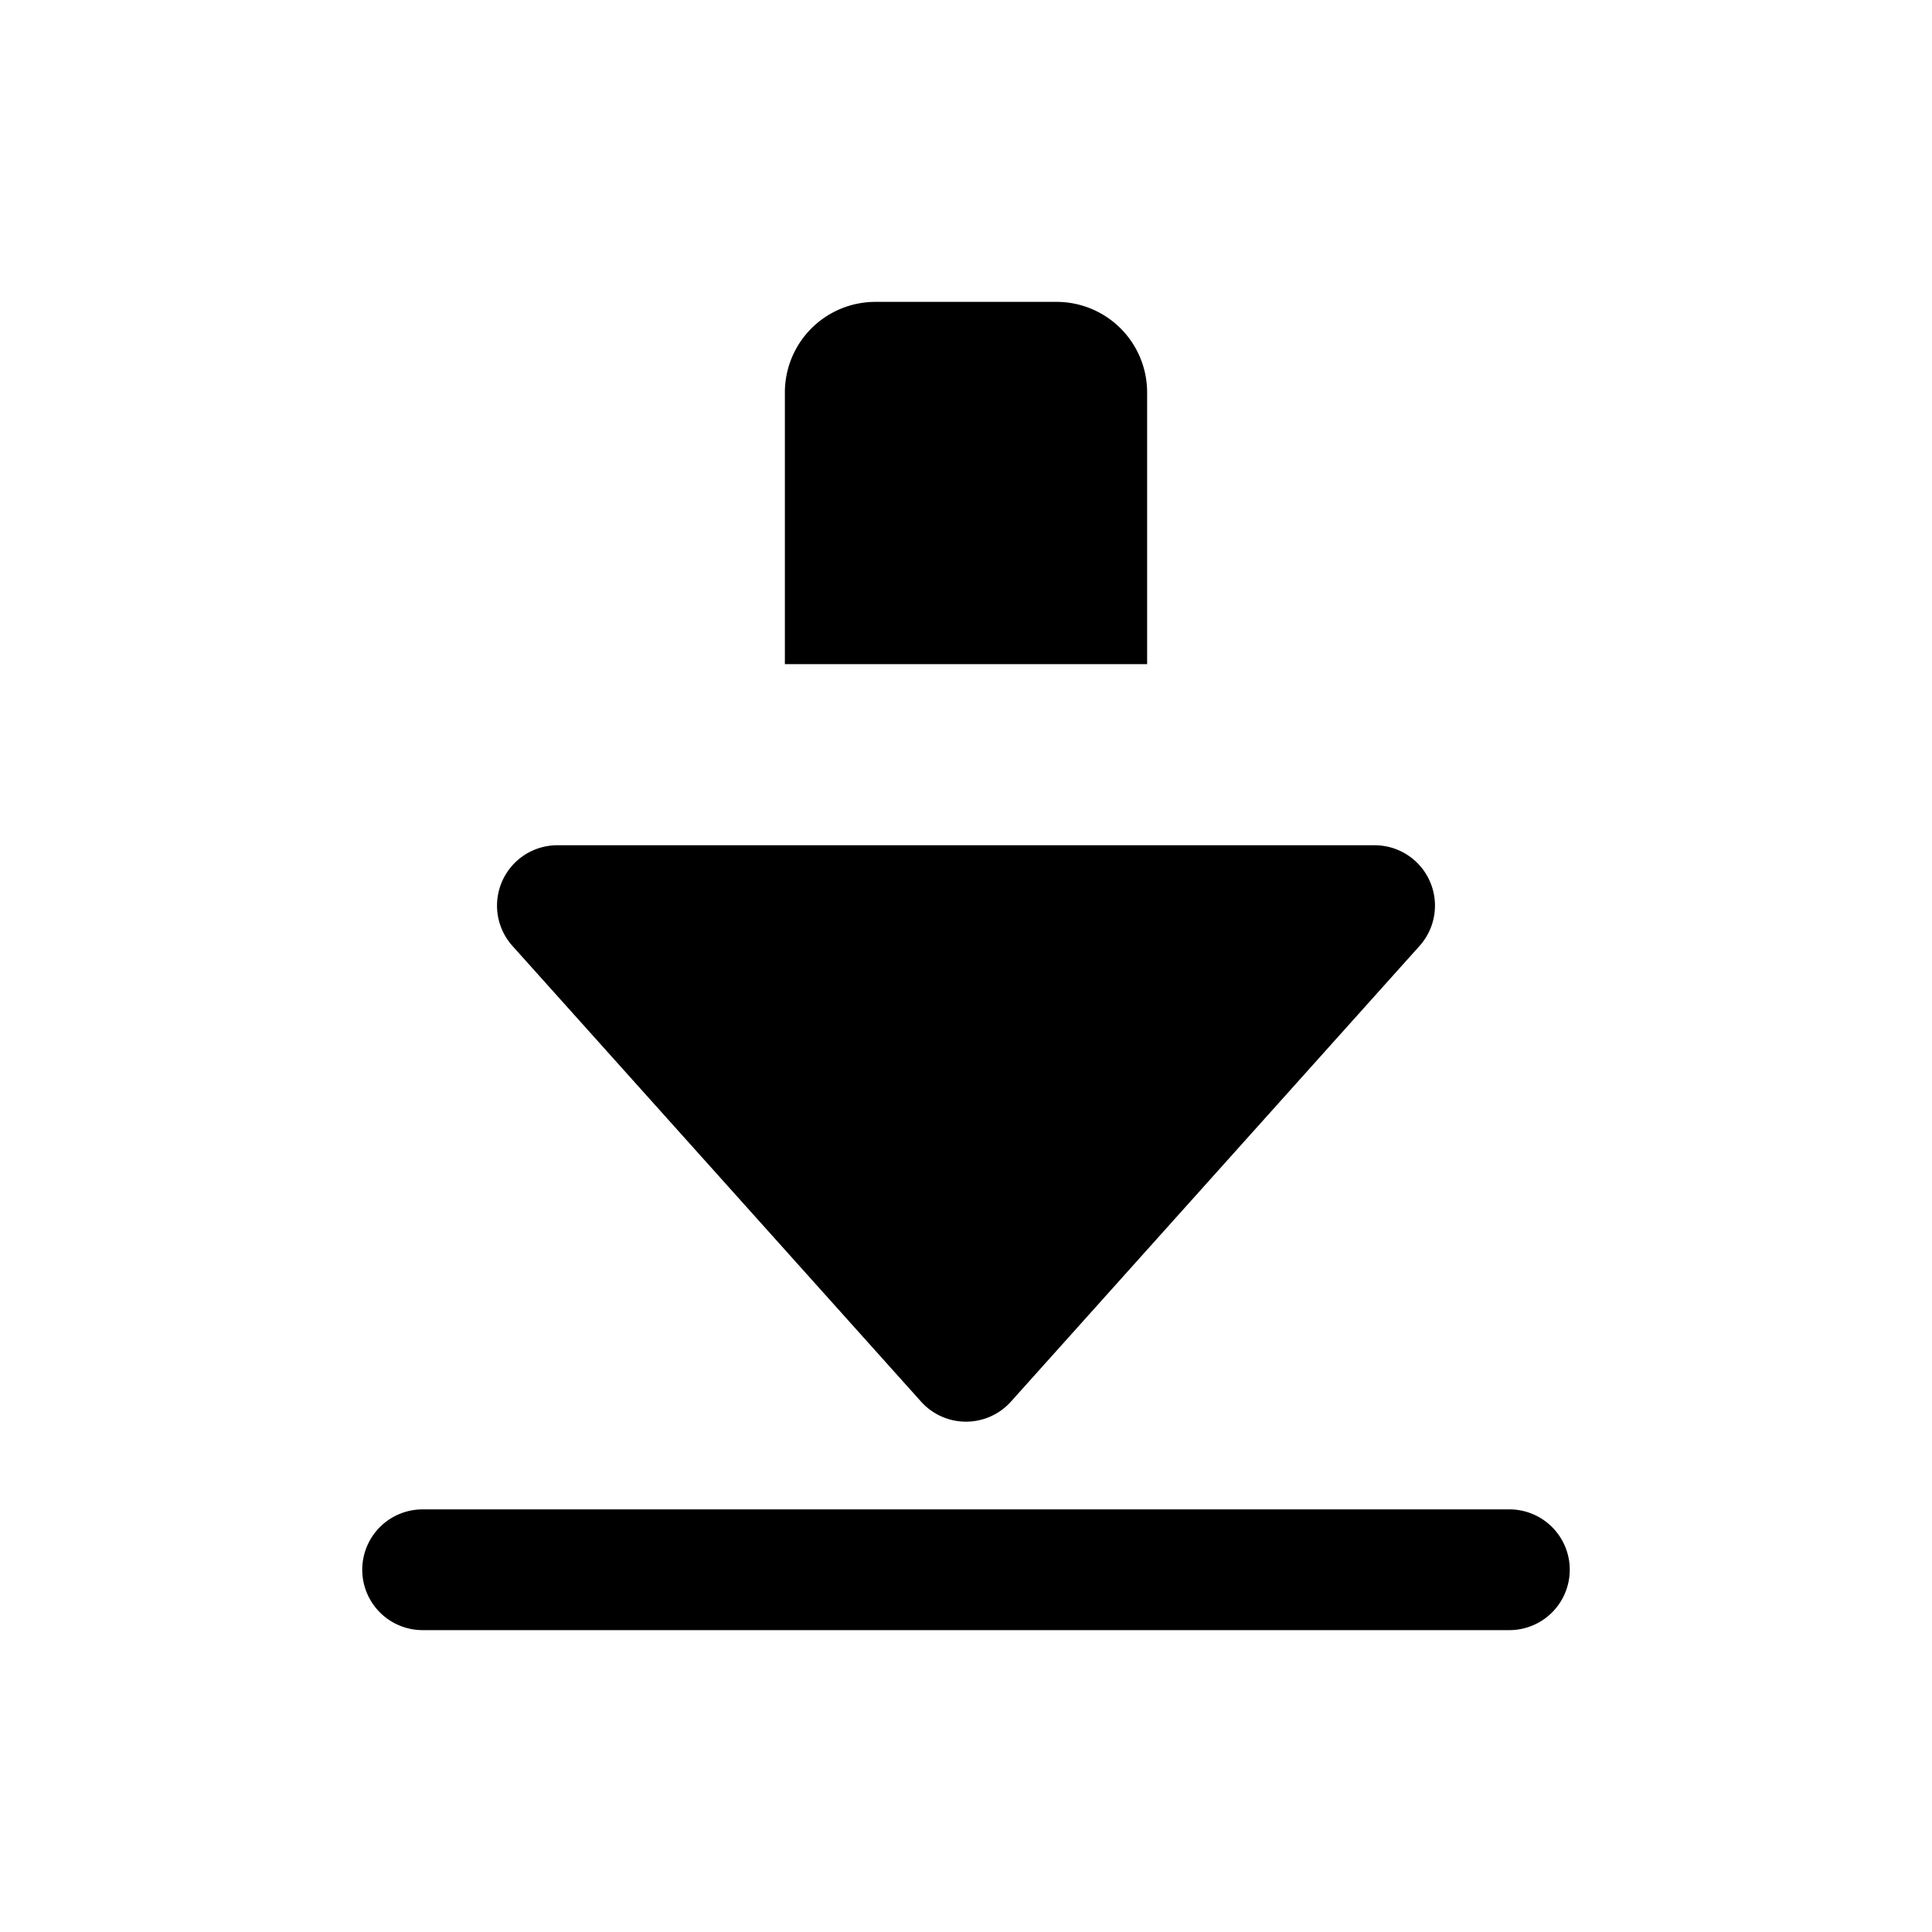 <svg id="icon" xmlns="http://www.w3.org/2000/svg" viewBox="0 0 32 32"><title>file-download-04</title><path d="M19,11V6.5A1.5,1.5,0,0,0,17.5,5h-3A1.5,1.5,0,0,0,13,6.5V11Z"/><path d="M13,14H9.24a1,1,0,0,0-.75,1.67l6.77,7.55a1,1,0,0,0,1.48,0l6.77-7.55A1,1,0,0,0,22.76,14H13Z"/><path d="M25,25H7a1,1,0,0,0,0,2H25a1,1,0,0,0,0-2Z"/></svg>